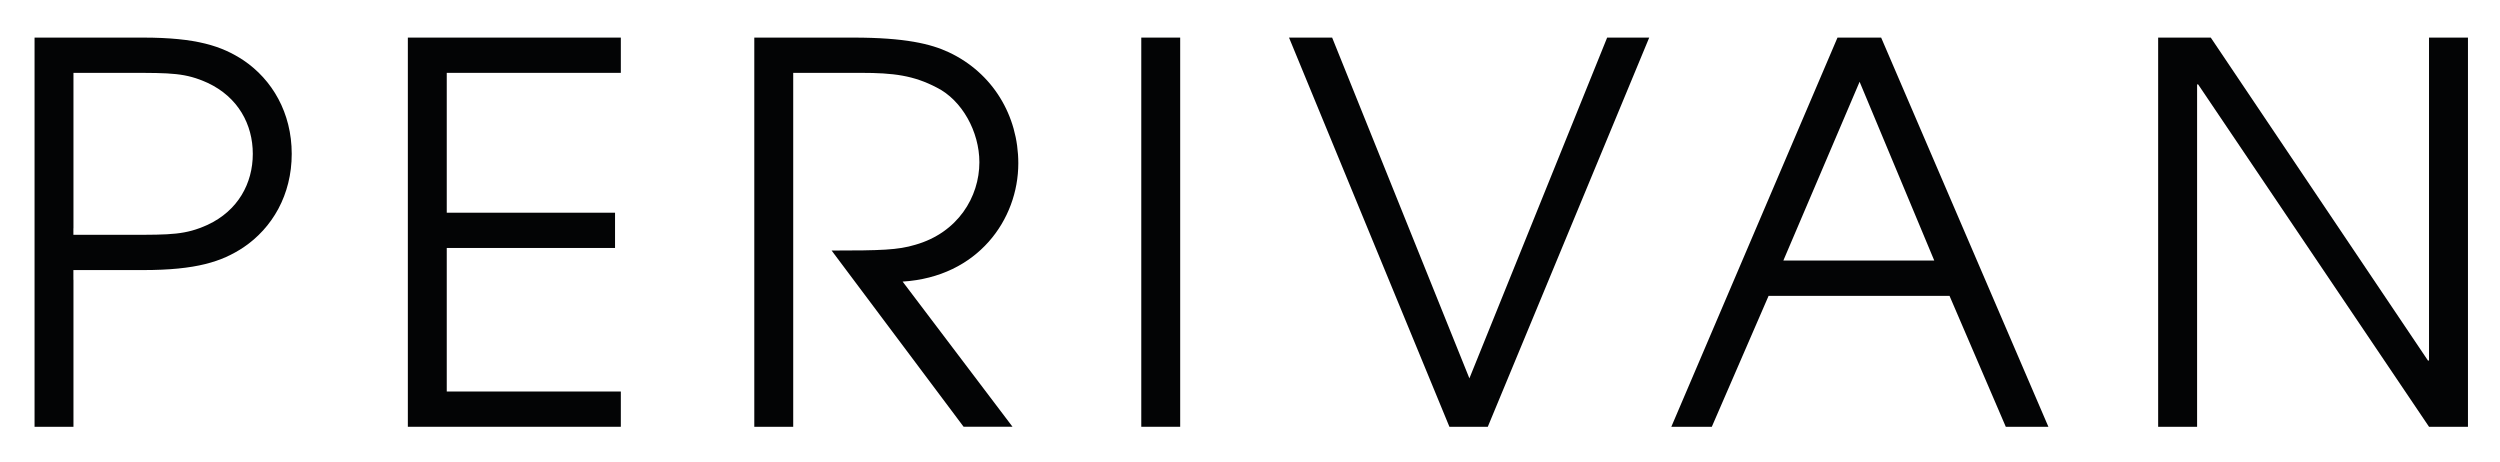 <?xml version="1.0" encoding="utf-8"?>
<!-- Generator: Adobe Illustrator 16.0.4, SVG Export Plug-In . SVG Version: 6.00 Build 0)  -->
<!DOCTYPE svg PUBLIC "-//W3C//DTD SVG 1.1//EN" "http://www.w3.org/Graphics/SVG/1.1/DTD/svg11.dtd">
<svg version="1.1" xmlns="http://www.w3.org/2000/svg" xmlns:xlink="http://www.w3.org/1999/xlink" x="0px" y="0px"
	 width="139.12px" height="25.694px" viewBox="0 0 139.12 25.694" enable-background="new 0 0 139.12 25.694" xml:space="preserve">
<g id="Layer_2" display="none">
	<g display="inline">
		<g>
			<path d="M4.055,2.092l6.854,18.457l6.883-18.457h2.132l-8.163,21.657h-1.675L1.923,2.092H4.055z"/>
			<path d="M25.311,23.749V2.092h2.132v21.657H25.311z"/>
			<path d="M37.127,23.749h-2.102V2.092h5.818c2.041,0,3.685,0.183,5.208,1.248c1.736,1.22,2.802,3.381,2.802,5.636
				c0,3.289-2.193,6.092-5.239,6.305l5.239,8.468h-2.528l-6.427-10.449h2.04c2.803,0,4.63-1.828,4.63-4.292
				c0-1.524-0.518-2.773-1.553-3.717c-1.188-1.064-2.711-1.064-4.751-1.064h-3.137V23.749z"/>
			<path d="M58.626,23.749V4.225H54.3V2.092h10.783v2.133h-4.325v19.523H58.626z"/>
			<path d="M72.938,2.092v13.249c0,0.152,0,0.305,0,0.458c0,1.461,0.031,2.681,0.548,3.775c0.761,1.615,2.346,2.622,4.234,2.622
				c3.381,0,4.812-2.316,4.812-6.855V2.092h2.102v13.767c0,5.574-2.193,8.345-6.763,8.345c-4.934,0-7.065-2.709-7.065-8.345V2.092
				H72.938z"/>
			<path d="M89.442,23.749l8.406-21.657h2.559l8.375,21.657H106.5l-2.589-6.792h-9.626l-2.588,6.792H89.442z M99.067,4.133
				l-4.051,10.873h8.163L99.067,4.133z"/>
			<path d="M114.262,23.749V2.092h2.131v19.555h7.614v2.102H114.262z"/>
			<path d="M130.371,2.092h7.4c4.418,0,6.702,1.918,6.702,5.33c0,2.255-0.822,3.686-2.71,4.63c2.497,0.76,3.716,2.375,3.716,4.995
				c0,2.041-0.731,3.84-2.101,5.087c-1.585,1.433-3.563,1.615-6.427,1.615h-6.58V2.092z M136.767,10.498
				c1.979,0,2.894-0.427,2.894-1.828c0-1.432-0.792-2.041-2.438-2.041h-1.736v3.868H136.767z M137.285,19.209
				c2.009,0,2.954-0.487,2.954-2.253c0-1.829-0.945-2.316-3.046-2.316h-1.706v4.569H137.285z"/>
		</g>
	</g>
</g>
<g id="Layer_3">
	<path fill="#030405" d="M22.696,2.092h11.852v1.962h-9.687v7.783h9.365v1.962h-9.365v7.988h9.687v1.962H22.696V2.092z"/>
	<path fill="#030405" d="M41.976,2.092h5.502c2.897,0,4.331,0.352,5.326,0.819c2.43,1.143,3.863,3.512,3.863,6.176
		c0,3.132-2.253,6.321-6.438,6.583l6.116,8.078h-2.722l-7.345-9.806c2.75,0,3.687-0.029,4.653-0.32
		c2.371-0.672,3.57-2.663,3.57-4.594c0-1.698-0.966-3.453-2.371-4.155c-1.288-0.674-2.399-0.819-4.214-0.819h-3.775v19.695h-2.166
		V2.092z"/>
	<path fill="#030405" d="M63.51,2.092h2.165v21.657H63.51V2.092z"/>
	<path fill="#030405" d="M71.731,2.092h2.4l7.638,18.963l7.666-18.963h2.341l-8.983,21.657h-2.136L71.731,2.092z"/>
	<path fill="#030405" d="M102.253,2.092h2.429l9.307,21.657h-2.371l-3.131-7.286H98.419l-3.16,7.286h-2.253L102.253,2.092z
		 M99.239,14.5h8.399l-4.155-9.949L99.239,14.5z"/>
	<path fill="#030405" d="M120.098,2.092h2.927l12.085,17.97h0.06V2.092h2.167v21.657h-2.167L122.322,4.697h-0.058v19.052h-2.167
		V2.092z"/>
	<path fill="#030405" d="M13.541,3.35c-1.2-0.789-2.604-1.258-5.59-1.258H1.923v21.657h2.165v-8.183H4.084v-2.861h0.004v-8.65H7.22
		c2.312,0,3.103,0,4.331,0.555c1.698,0.792,2.517,2.312,2.517,3.952c0,1.638-0.819,3.16-2.517,3.95
		c-1.229,0.555-2.019,0.555-4.331,0.555H3.516v1.962h4.436c2.985,0,4.39-0.469,5.59-1.259c1.61-1.082,2.692-2.926,2.692-5.208
		C16.233,6.278,15.151,4.434,13.541,3.35z"/>
</g>
</svg>
